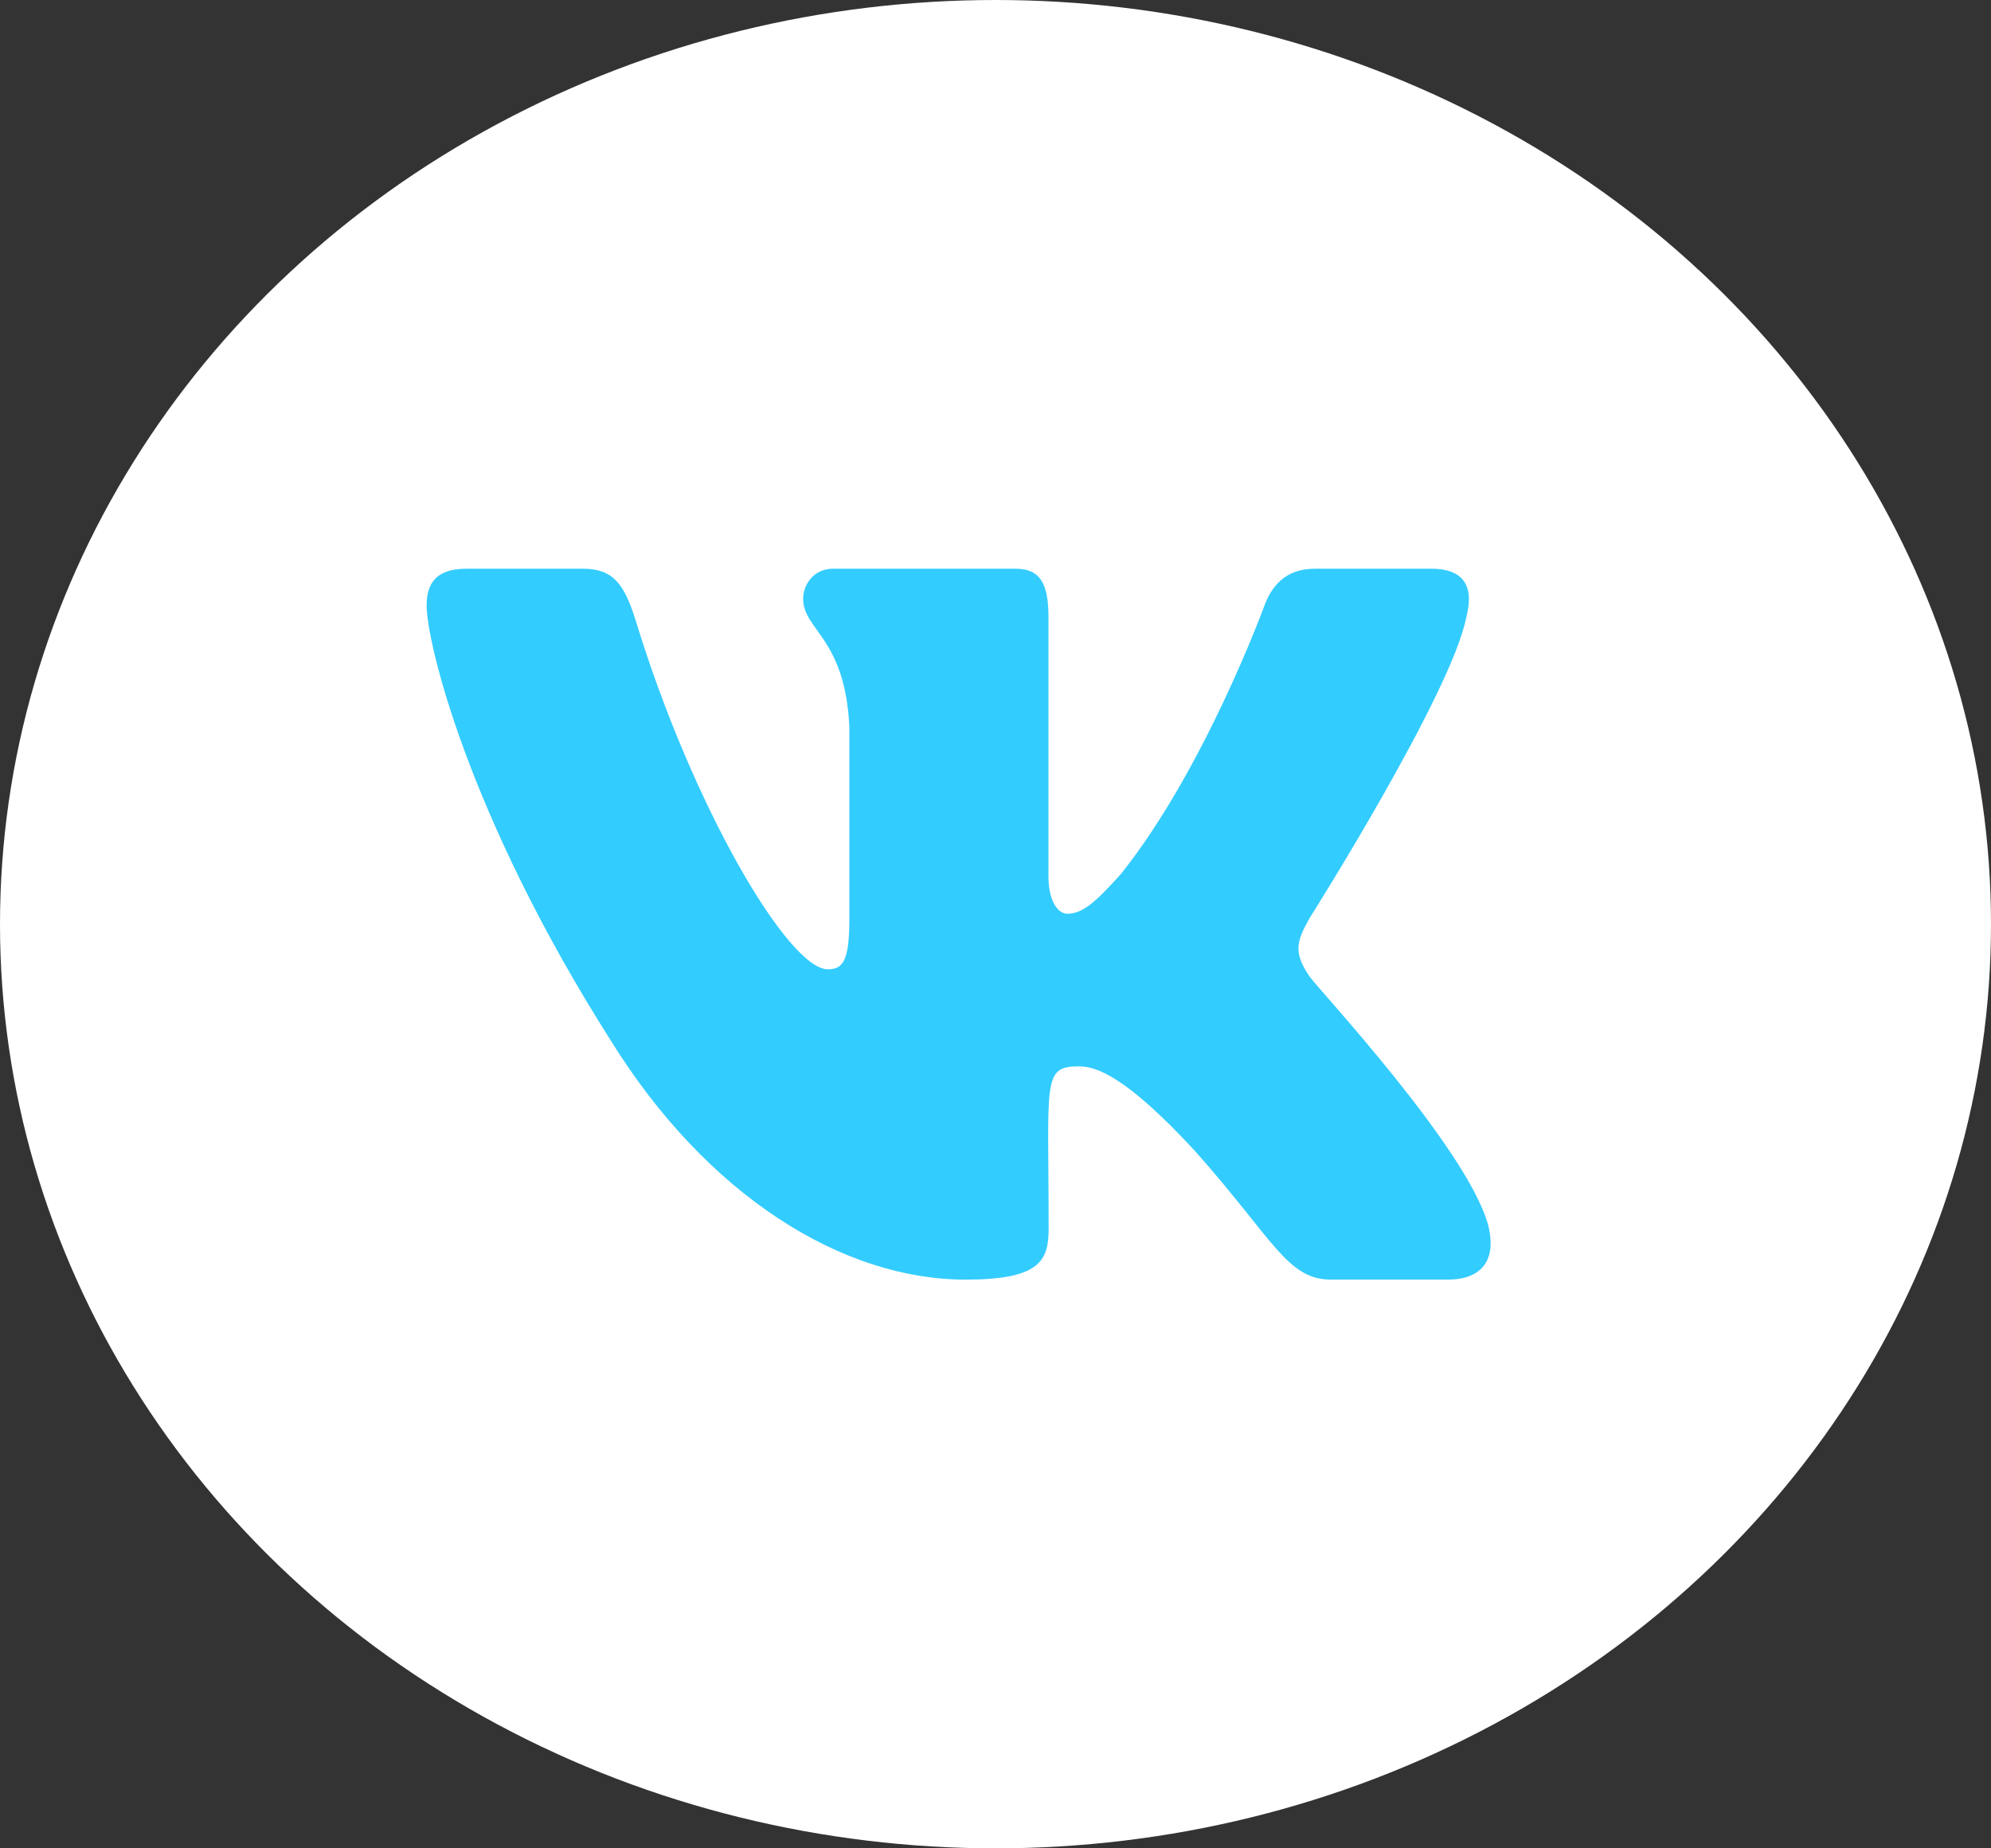 <svg width="42" height="39" viewBox="0 0 42 39" fill="none" xmlns="http://www.w3.org/2000/svg">
<rect x="0" y="0" width="42" height="39" fill="#333333" stroke="none"/>
<ellipse cx="21" cy="19.5" rx="21" ry="19.5" fill="white"/>
<path d="M30.933 13.017C31.087 12.431 30.933 12 30.192 12H27.738C27.113 12 26.825 12.37 26.671 12.783C26.671 12.783 25.421 16.209 23.654 18.431C23.083 19.073 22.821 19.28 22.508 19.28C22.354 19.28 22.117 19.073 22.117 18.488V13.017C22.117 12.314 21.942 12 21.425 12H17.567C17.175 12 16.942 12.328 16.942 12.633C16.942 13.298 17.825 13.453 17.917 15.328V19.397C17.917 20.288 17.775 20.452 17.462 20.452C16.629 20.452 14.604 17.011 13.404 13.073C13.162 12.309 12.925 12 12.296 12H9.842C9.142 12 9 12.37 9 12.783C9 13.514 9.833 17.147 12.879 21.947C14.908 25.223 17.767 27 20.367 27C21.929 27 22.121 26.606 22.121 25.927C22.121 22.795 21.979 22.5 22.762 22.5C23.125 22.5 23.75 22.706 25.208 24.286C26.875 26.161 27.15 27 28.083 27H30.538C31.238 27 31.592 26.606 31.387 25.828C30.921 24.192 27.767 20.827 27.625 20.602C27.262 20.077 27.367 19.842 27.625 19.373C27.629 19.369 30.625 14.625 30.933 13.017Z" fill="#33CCFF"/>
</svg>

